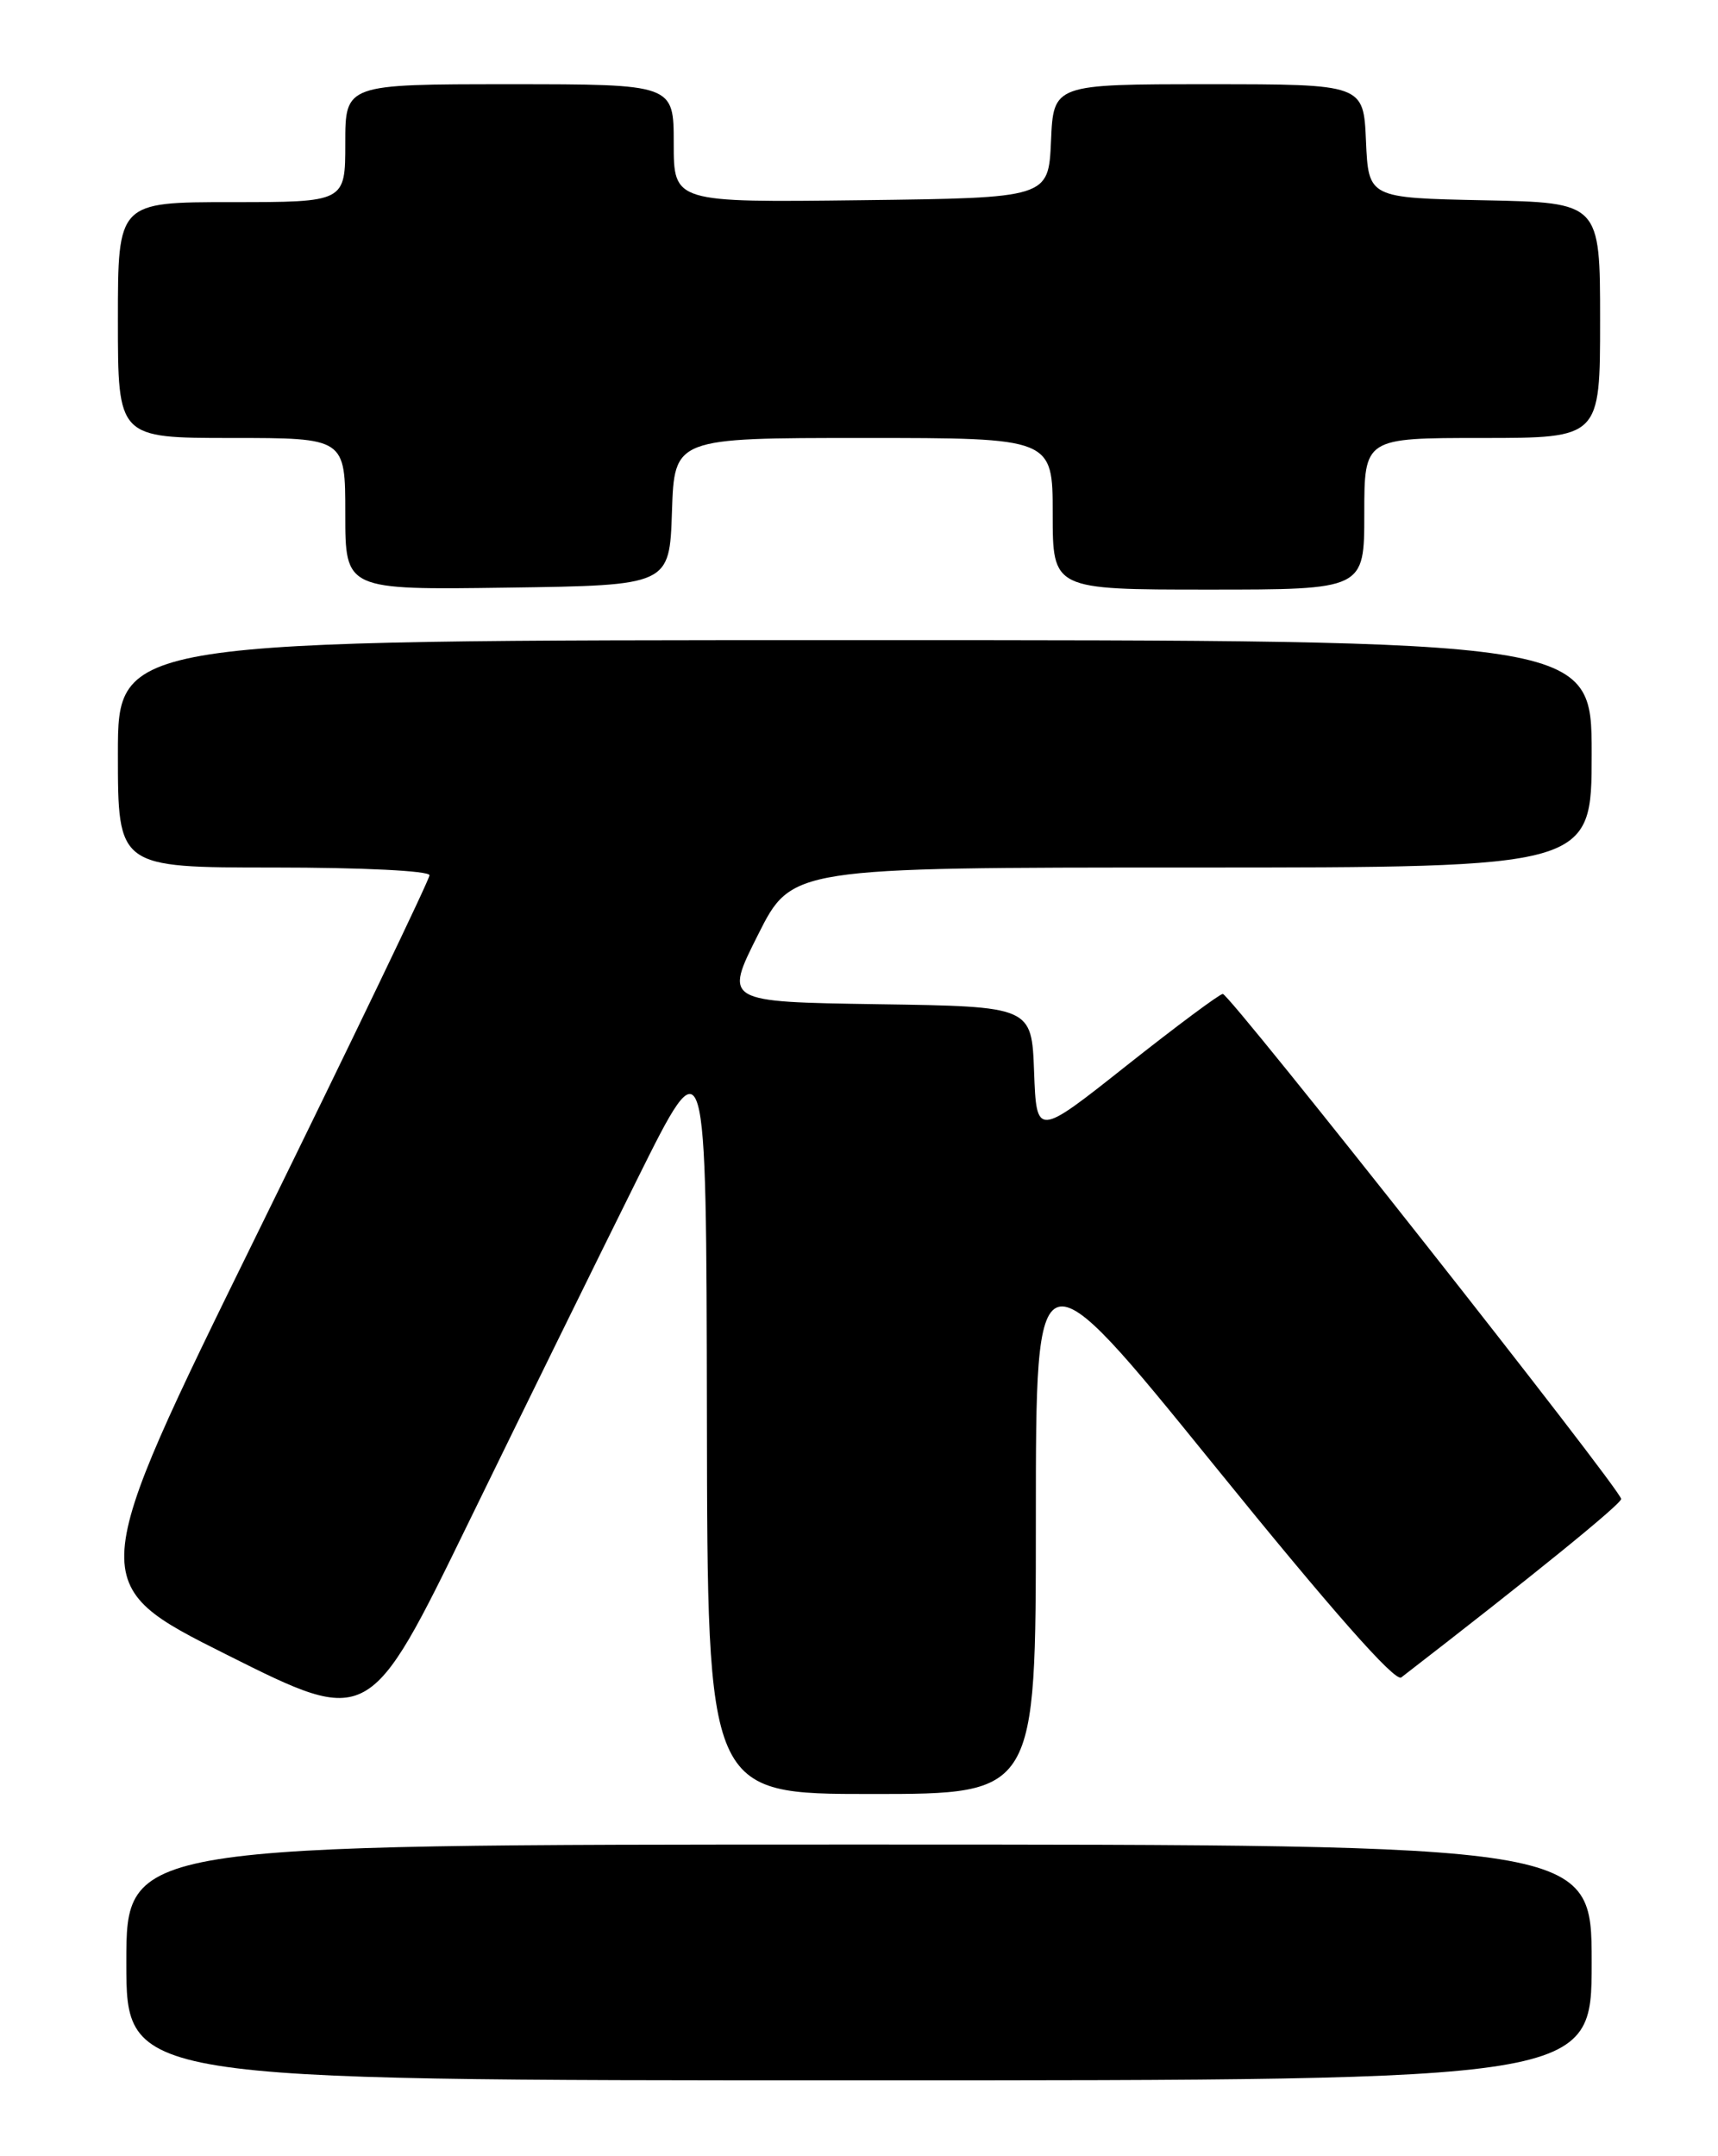 <?xml version="1.0" encoding="UTF-8" standalone="no"?>
<!DOCTYPE svg PUBLIC "-//W3C//DTD SVG 1.1//EN" "http://www.w3.org/Graphics/SVG/1.1/DTD/svg11.dtd" >
<svg xmlns="http://www.w3.org/2000/svg" xmlns:xlink="http://www.w3.org/1999/xlink" version="1.1" viewBox="0 0 204 256">
 <g >
 <path fill="currentColor"
d=" M 189.00 233.00 C 189.00 219.00 189.00 219.00 102.00 219.00 C 15.00 219.00 15.00 219.00 15.00 233.00 C 15.00 247.00 15.00 247.00 102.00 247.00 C 189.00 247.00 189.00 247.00 189.00 233.00 Z  M 123.00 180.42 C 123.00 147.85 123.00 147.85 144.14 173.93 C 158.16 191.24 165.65 199.73 166.39 199.16 C 181.94 187.15 192.50 178.58 192.50 177.97 C 192.50 176.88 146.04 118.00 145.20 118.01 C 144.81 118.02 139.68 121.84 133.79 126.50 C 123.08 134.99 123.08 134.99 122.79 127.24 C 122.50 119.50 122.50 119.50 104.25 119.23 C 86.00 118.95 86.00 118.95 90.01 110.98 C 94.02 103.00 94.02 103.00 141.51 103.00 C 189.00 103.00 189.00 103.00 189.00 89.50 C 189.00 76.00 189.00 76.00 101.50 76.00 C 14.00 76.00 14.00 76.00 14.00 89.50 C 14.00 103.00 14.00 103.00 32.50 103.00 C 43.05 103.00 51.00 103.39 51.00 103.92 C 51.00 104.42 41.80 123.56 30.56 146.44 C 10.12 188.05 10.12 188.05 26.98 196.49 C 43.85 204.94 43.85 204.94 55.66 180.72 C 62.16 167.40 71.16 149.07 75.67 140.00 C 83.87 123.50 83.87 123.50 83.94 168.25 C 84.00 213.00 84.00 213.00 103.50 213.00 C 123.00 213.00 123.00 213.00 123.00 180.42 Z  M 79.79 60.75 C 80.08 52.00 80.08 52.00 102.54 52.00 C 125.00 52.00 125.00 52.00 125.00 61.00 C 125.00 70.00 125.00 70.00 143.50 70.00 C 162.00 70.00 162.00 70.00 162.00 61.00 C 162.00 52.00 162.00 52.00 176.00 52.00 C 190.00 52.00 190.00 52.00 190.00 38.03 C 190.00 24.06 190.00 24.06 176.25 23.78 C 162.50 23.50 162.50 23.50 162.20 16.75 C 161.91 10.00 161.91 10.00 143.50 10.00 C 125.09 10.00 125.09 10.00 124.80 16.75 C 124.50 23.50 124.50 23.50 102.25 23.77 C 80.00 24.04 80.00 24.04 80.00 17.02 C 80.00 10.00 80.00 10.00 60.50 10.00 C 41.00 10.00 41.00 10.00 41.00 17.00 C 41.00 24.00 41.00 24.00 27.50 24.00 C 14.00 24.00 14.00 24.00 14.00 38.00 C 14.00 52.00 14.00 52.00 27.50 52.00 C 41.00 52.00 41.00 52.00 41.00 61.02 C 41.00 70.04 41.00 70.04 60.25 69.77 C 79.50 69.50 79.50 69.50 79.79 60.75 Z "/>
</g>
</svg>